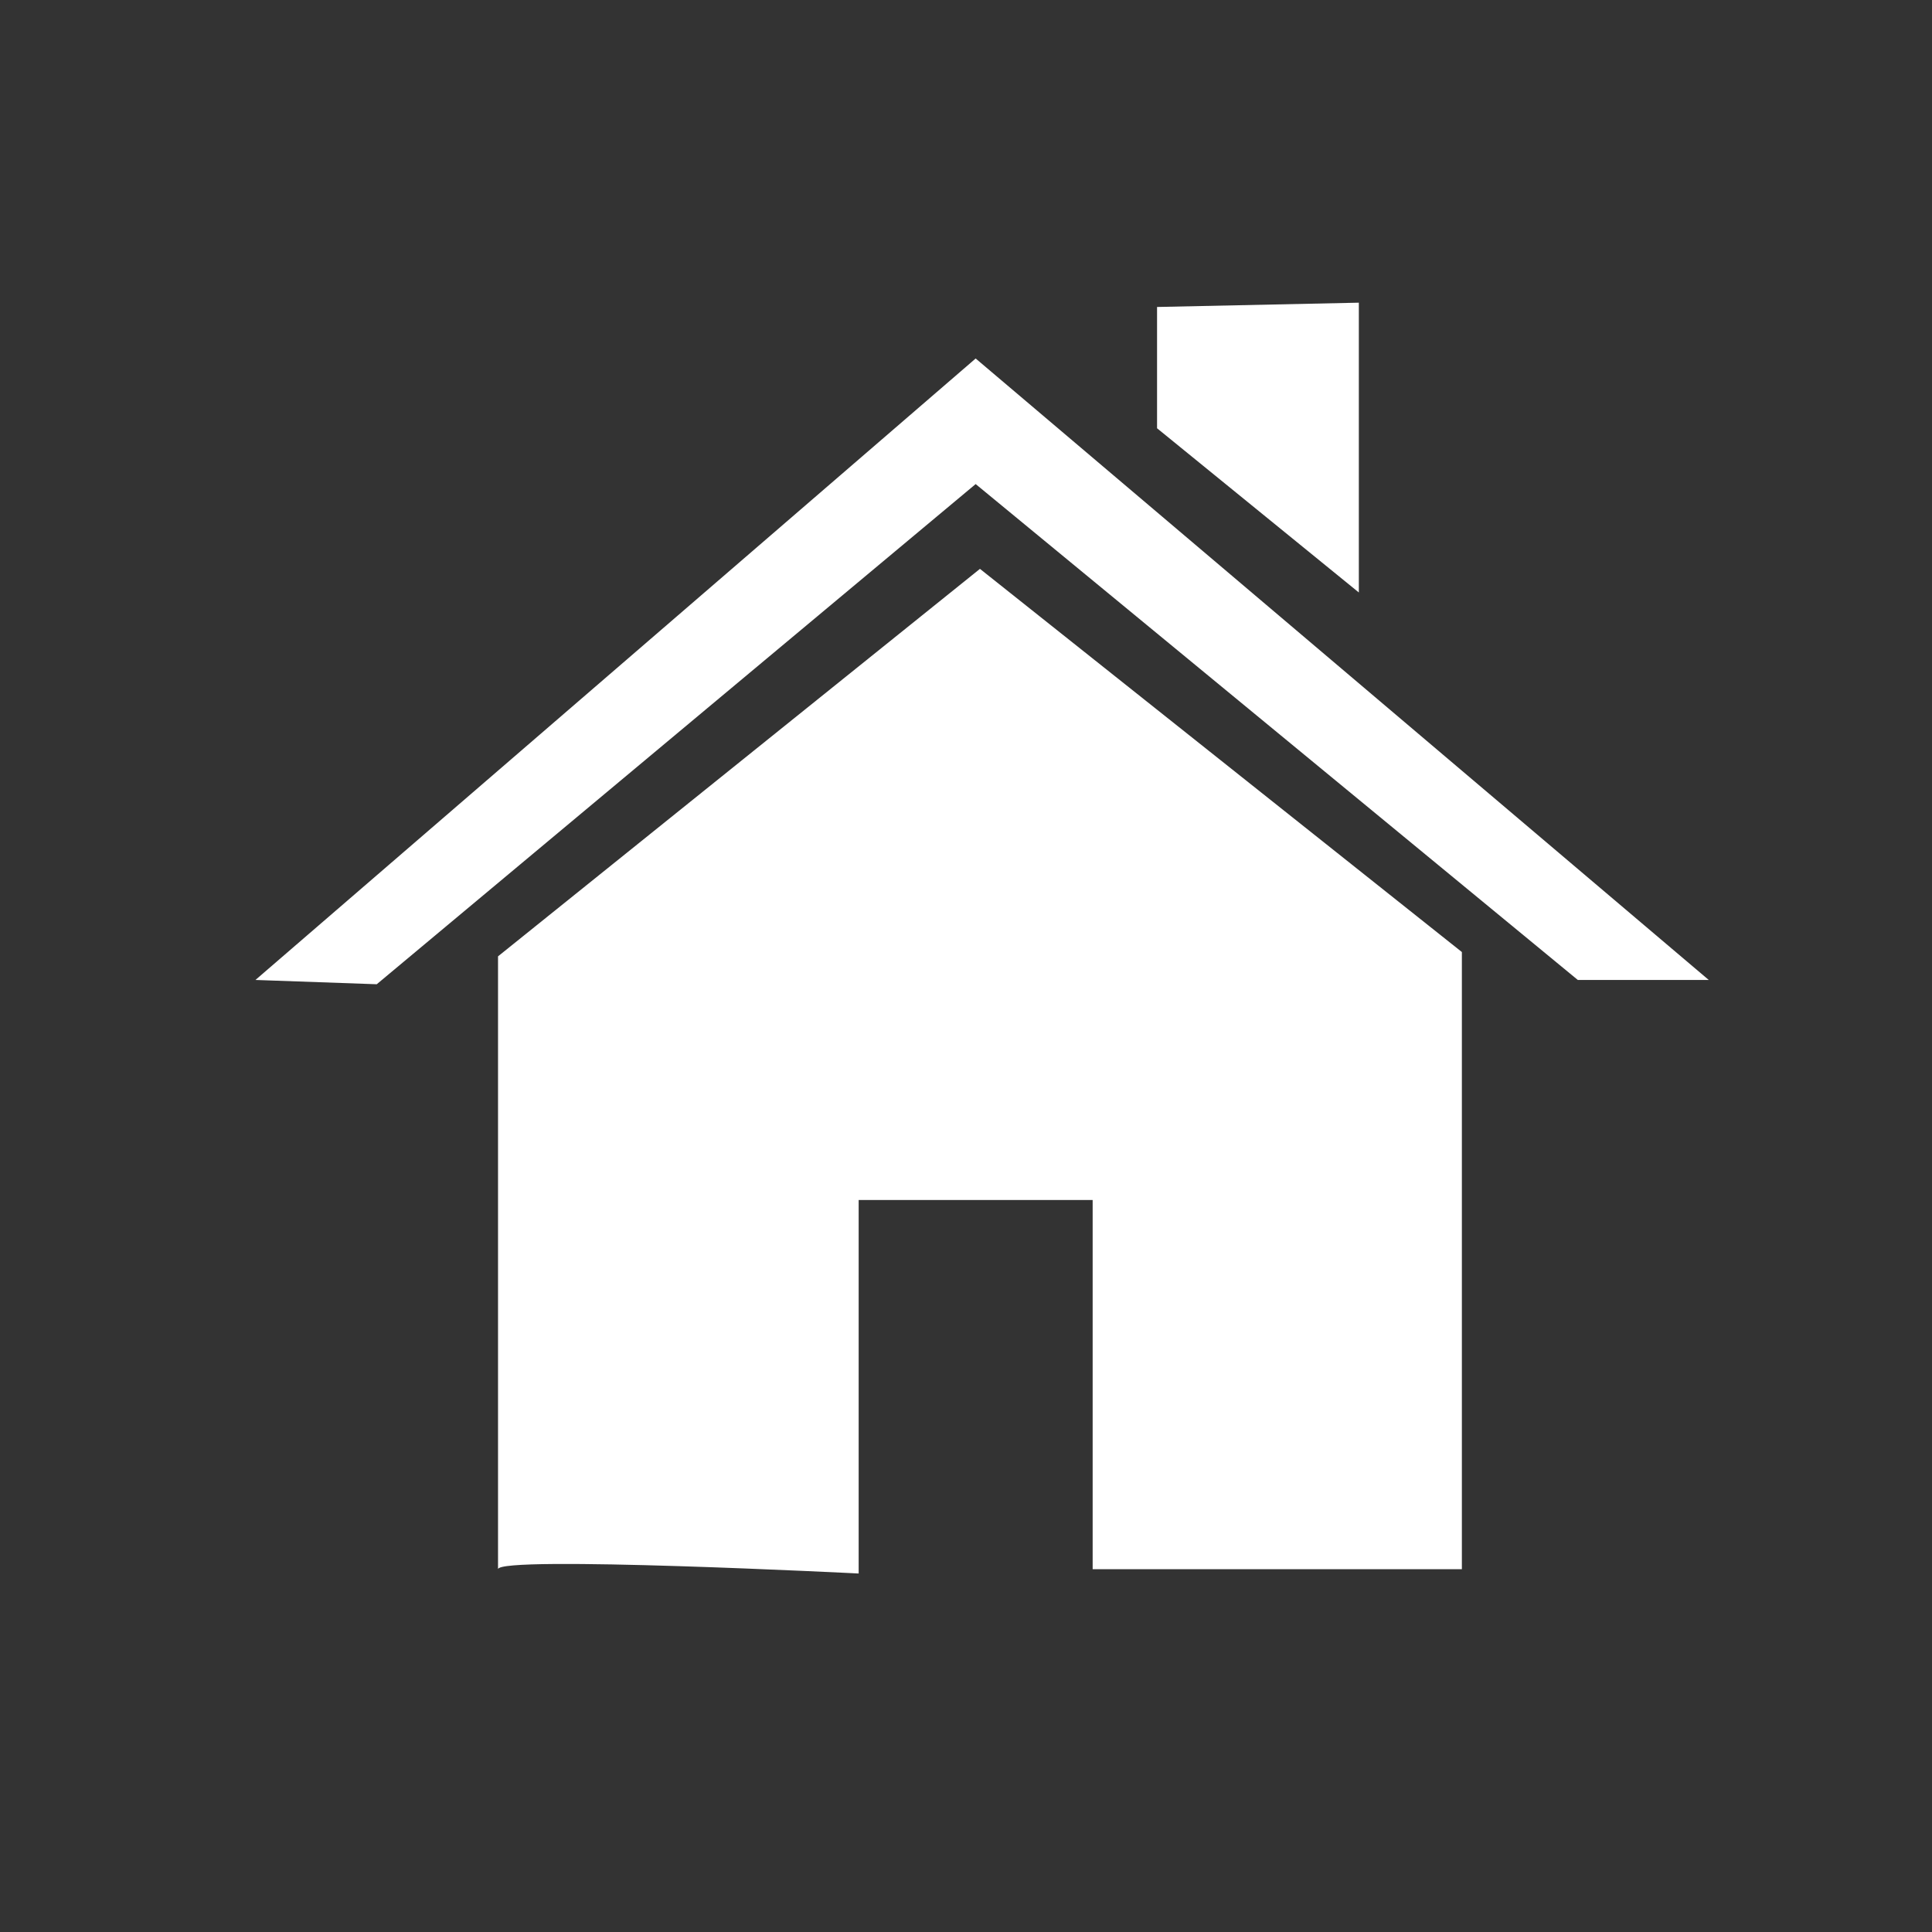 <?xml version="1.0" encoding="utf-8"?>
<!-- Generator: Adobe Illustrator 19.2.0, SVG Export Plug-In . SVG Version: 6.00 Build 0)  -->
<svg version="1.1" id="Layer_1" xmlns="http://www.w3.org/2000/svg" xmlns:xlink="http://www.w3.org/1999/xlink" x="0px" y="0px"
	 width="180px" height="180px" viewBox="0 0 180 180" style="enable-background:new 0 0 180 180;" xml:space="preserve">
<rect x="0" y="0" width="180" height="180" fill="#333333" stroke="none"/>
<style type="text/css">
	.st0{fill:#FFFFFF;}
</style>
<g>
	<path class="st0" d="M46.4,146.2V89.1L91.3,53l44.9,35.7v57.5h-34.4v-34.4H80v34.8C80,146.6,46.4,144.9,46.4,146.2"/>
	<polyline class="st0" points="90.9,45.1 35.1,91.7 23.8,91.3 90.9,33.4 159.2,91.3 147,91.3 90.9,45.1 	"/>
	<polygon class="st0" points="107.8,28.6 107.8,39.9 126.6,55.2 126.6,28.2 	"/>
</g>
</svg>
